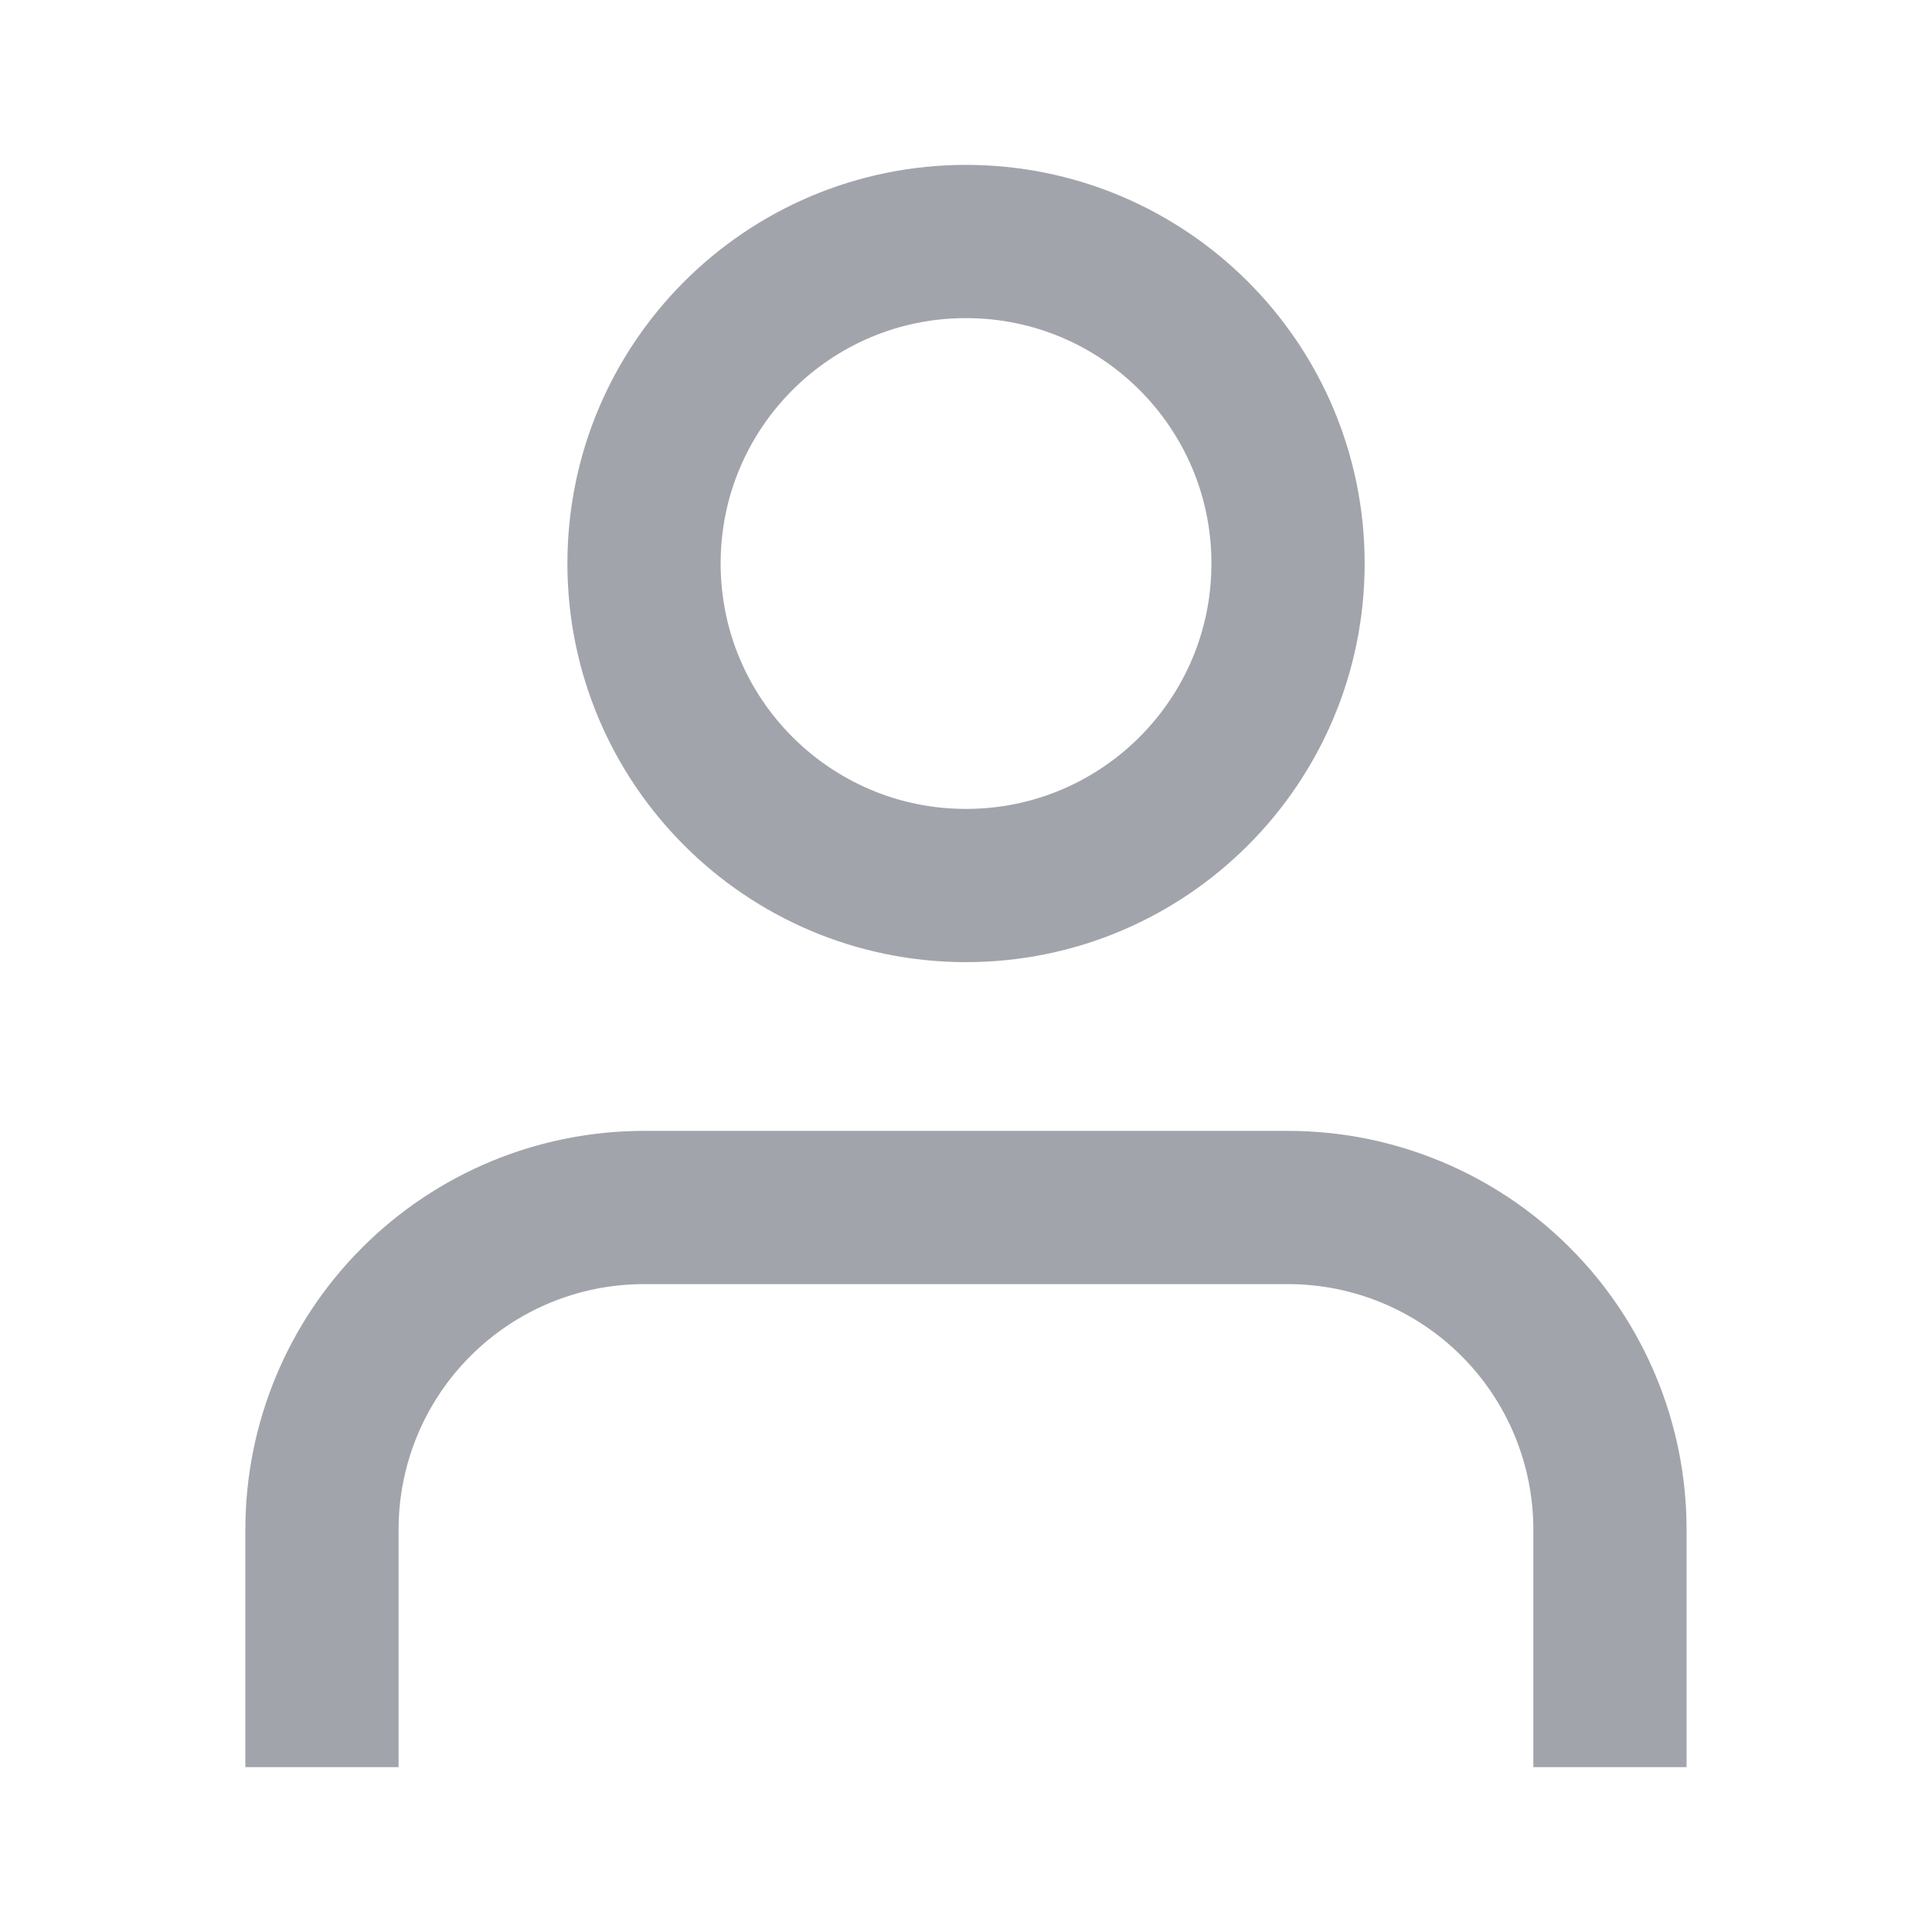 <svg width="29" height="29" viewBox="0 0 29 29" fill="none" xmlns="http://www.w3.org/2000/svg">
<path d="M24.166 25.375V22.958C24.166 21.677 23.657 20.447 22.751 19.541C21.844 18.634 20.615 18.125 19.333 18.125H9.666C8.384 18.125 7.155 18.634 6.249 19.541C5.342 20.447 4.833 21.677 4.833 22.958V25.375" stroke="#A2A4AB" stroke-width="2.3" stroke-linecap="square" stroke-linejoin="round"/>
<path d="M14.5 13.292C17.17 13.292 19.334 11.128 19.334 8.458C19.334 5.789 17.17 3.625 14.5 3.625C11.831 3.625 9.667 5.789 9.667 8.458C9.667 11.128 11.831 13.292 14.5 13.292Z" stroke="#A2A4AB" stroke-width="2.3" stroke-linecap="round" stroke-linejoin="round"/>
</svg>
